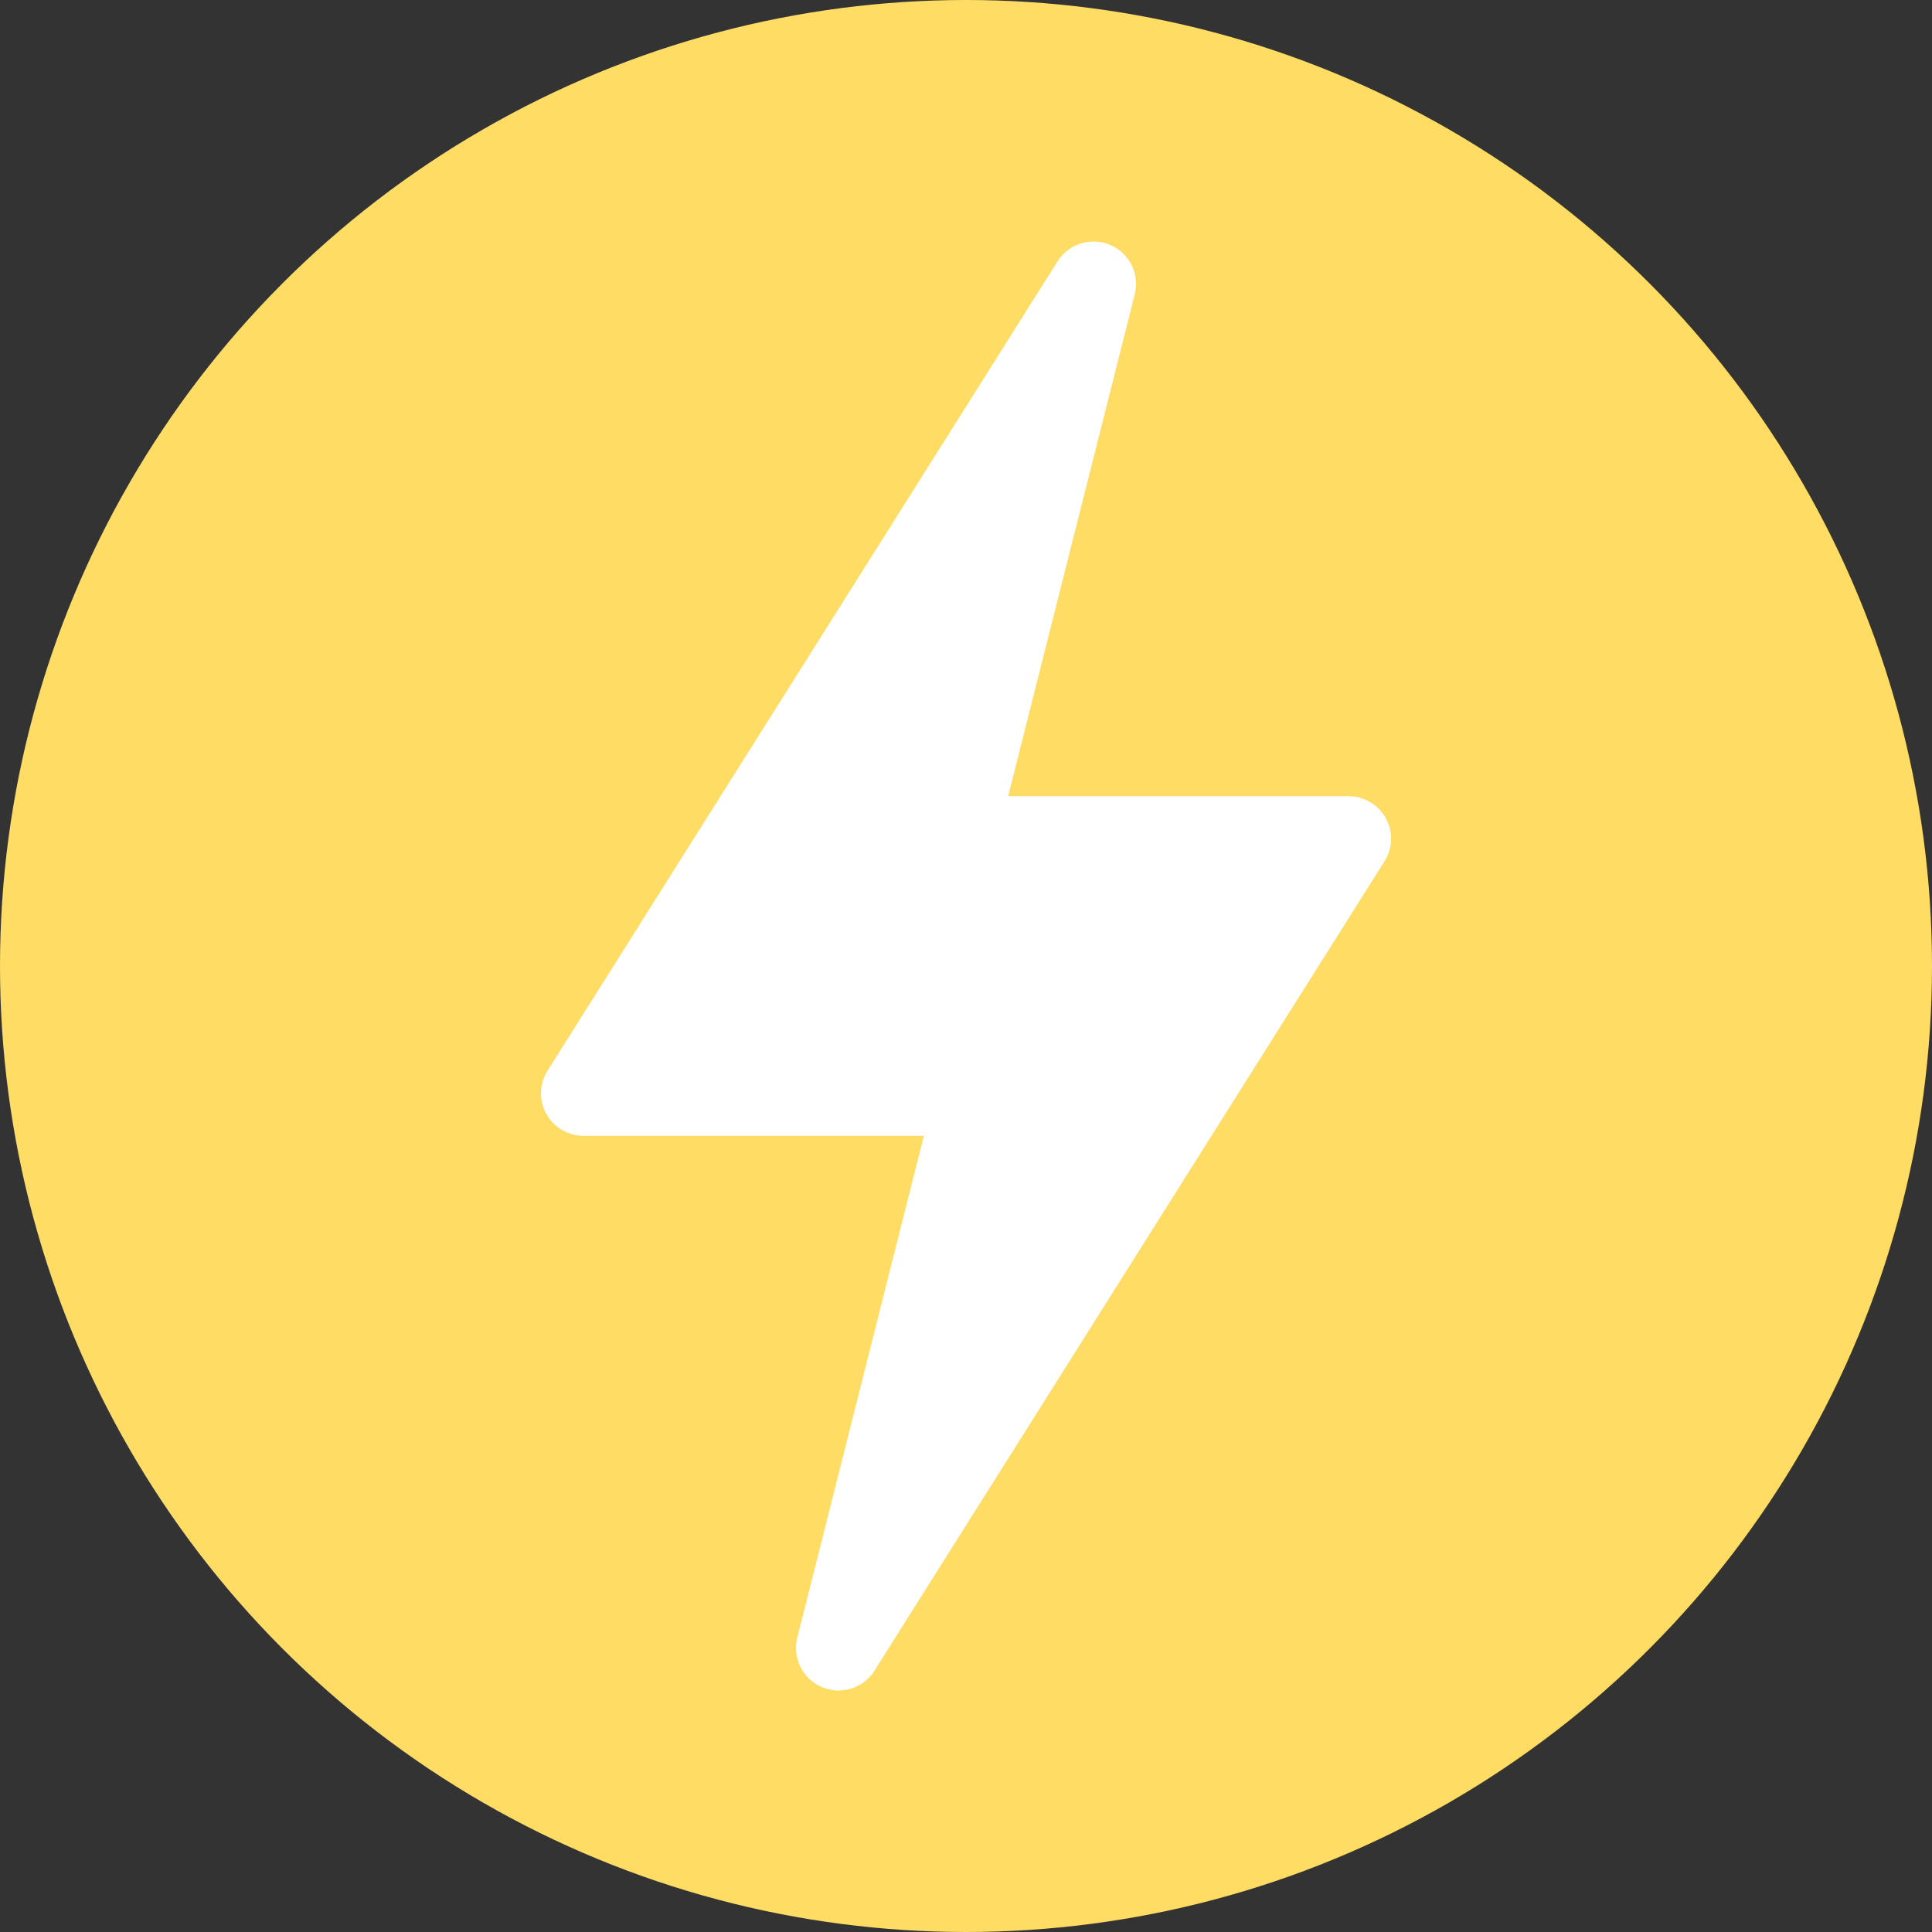 <svg width="200" height="200" viewBox="0 0 200 200" fill="none" xmlns="http://www.w3.org/2000/svg">
<rect x="0" y="0" width="200" height="200" fill="#333333" stroke="none"/>
<circle cx="100" cy="100" r="100" fill="#FFDC64"/>
<path d="M85.064 174.644C87.051 175.492 89.361 174.784 90.521 172.953L143.32 89.164C143.741 88.499 143.975 87.734 143.998 86.948C144.021 86.162 143.833 85.384 143.453 84.696C143.073 84.007 142.515 83.433 141.837 83.033C141.159 82.633 140.386 82.422 139.599 82.422H104.361L117.466 30.476C117.995 28.378 116.925 26.21 114.936 25.356C112.959 24.507 110.635 25.219 109.479 27.047L56.68 110.836C56.259 111.501 56.025 112.266 56.002 113.052C55.979 113.838 56.167 114.616 56.547 115.305C56.927 115.993 57.485 116.567 58.163 116.967C58.841 117.367 59.614 117.578 60.401 117.578H95.639L82.534 169.524C82.005 171.623 83.075 173.79 85.064 174.644Z" fill="white"/>
</svg>
